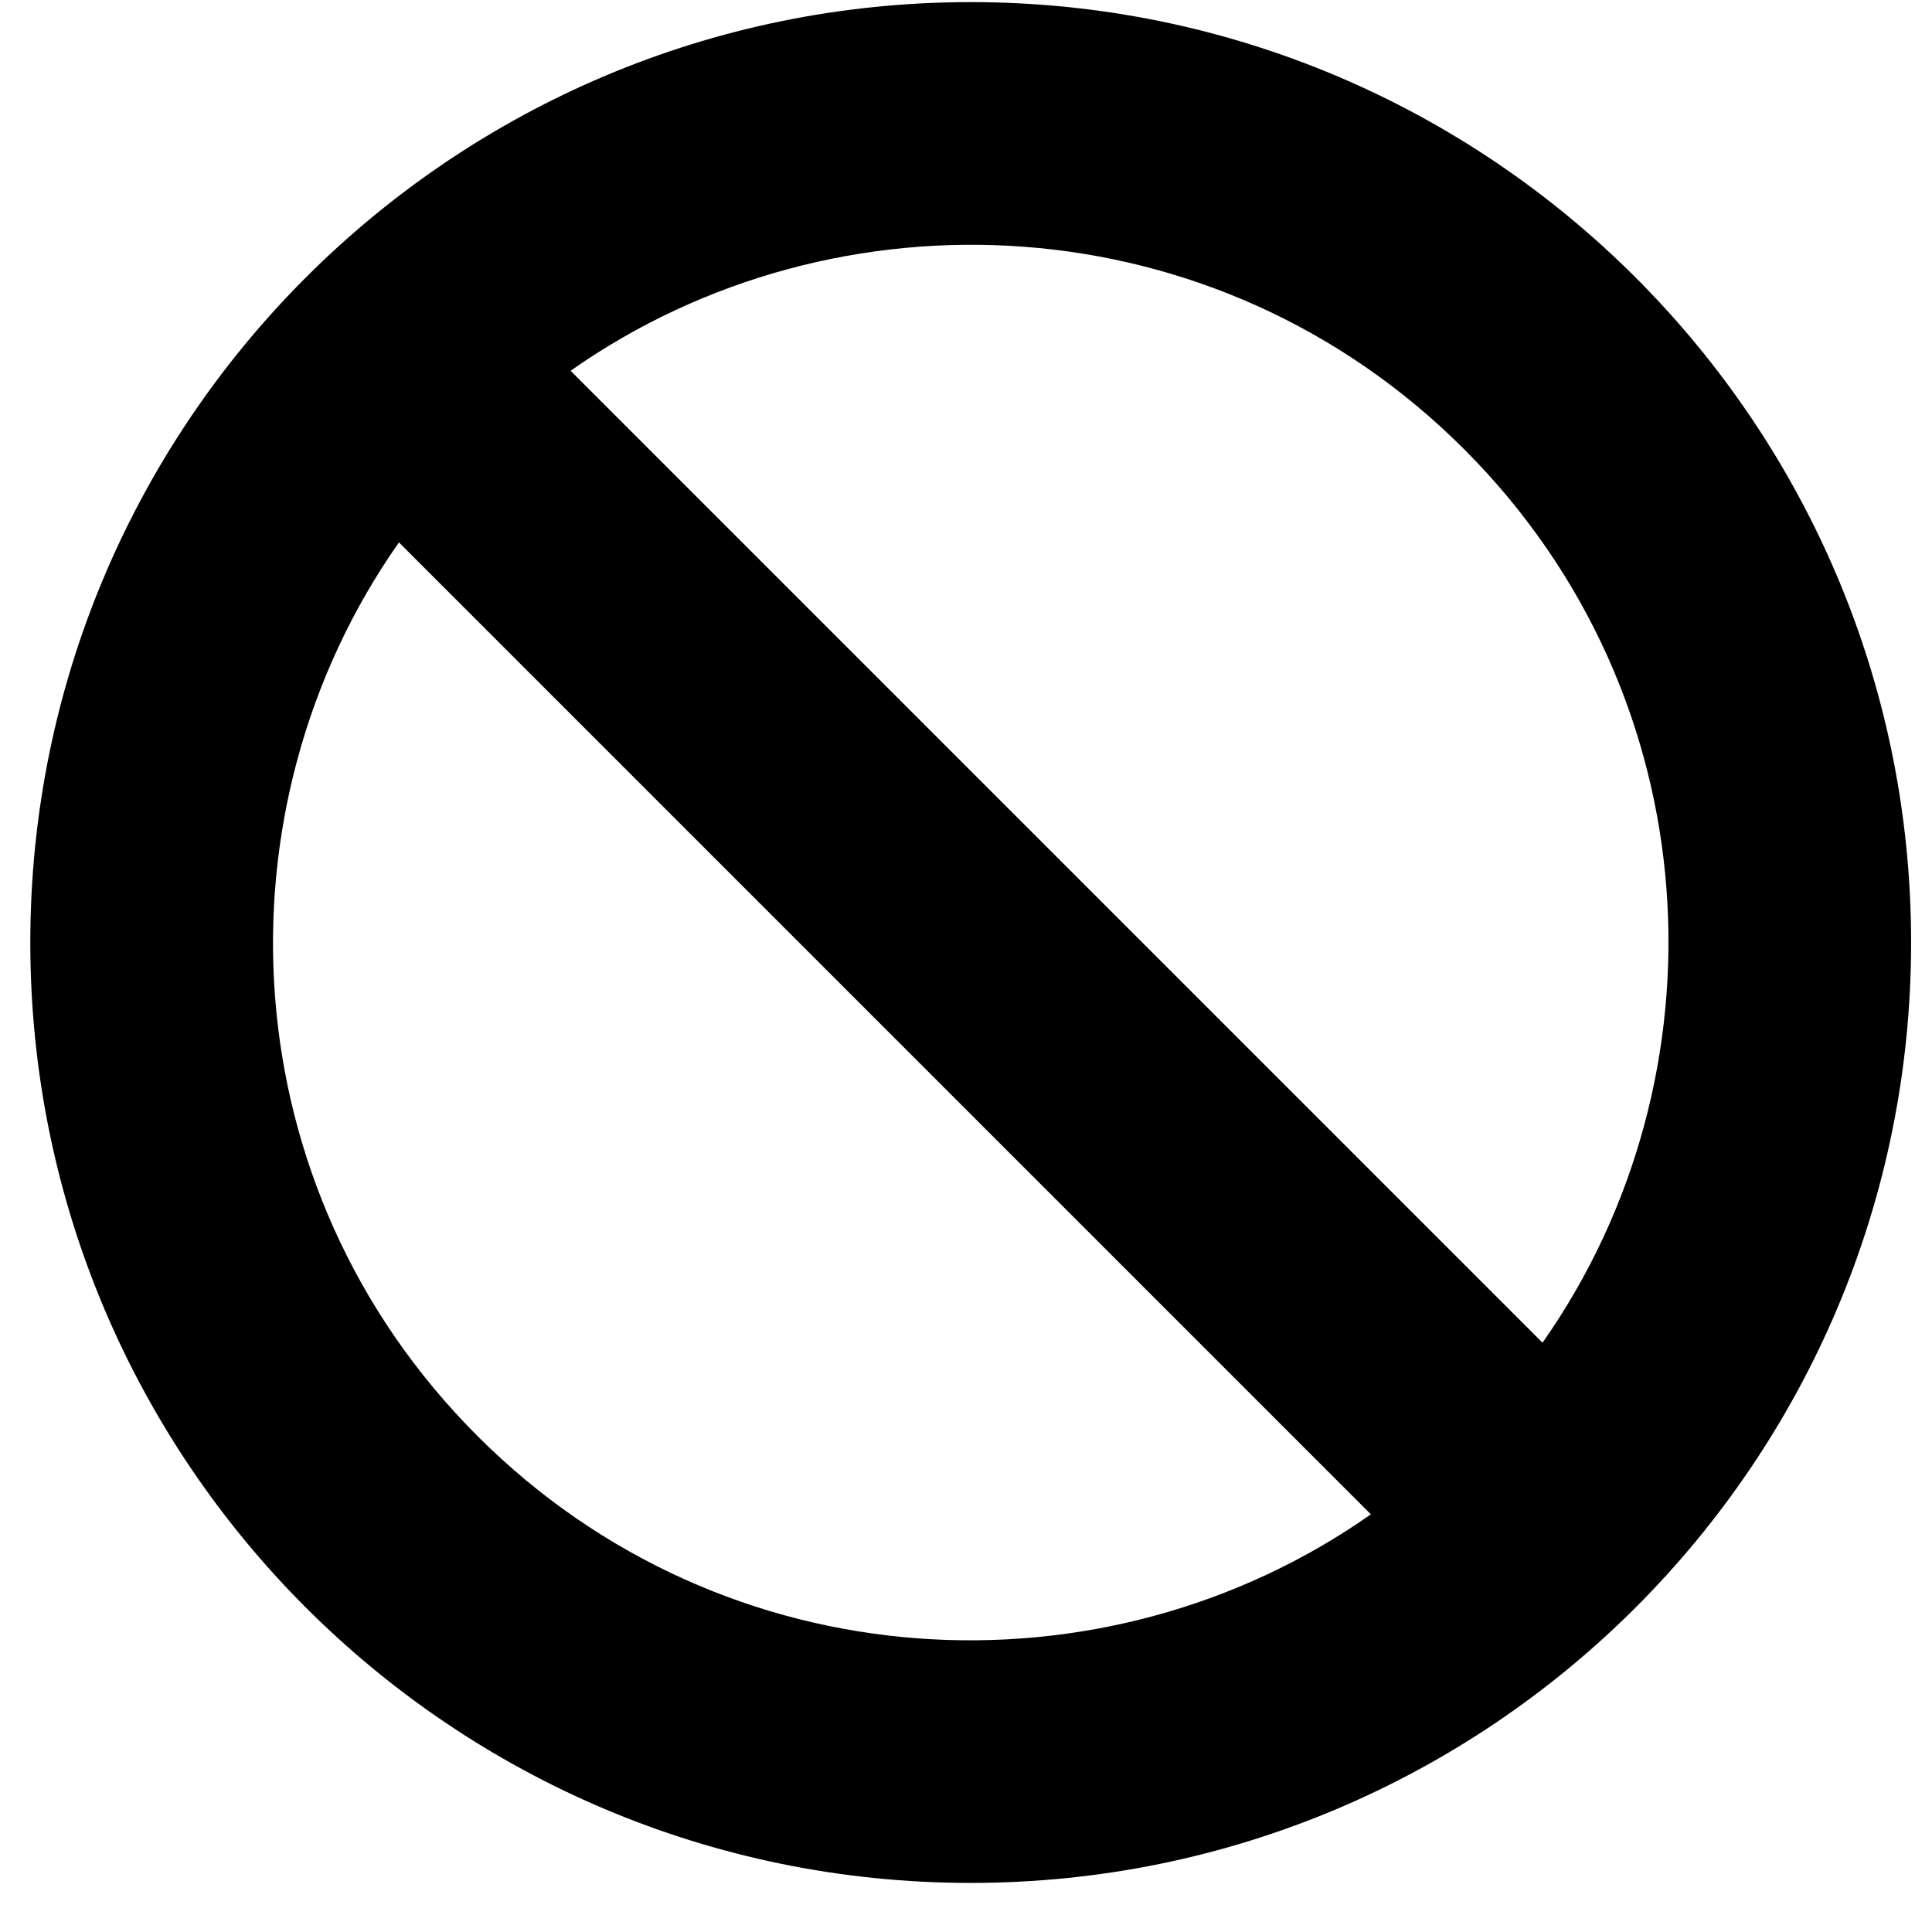 <!-- Generated by IcoMoon.io -->
<svg version="1.1" xmlns="http://www.w3.org/2000/svg" width="32" height="32" viewBox="0 0 32 32">
<title>ban</title>
<path d="M16.078 0.035c-8.602 0-15.576 6.974-15.576 15.576s6.974 15.576 15.576 15.576 15.576-6.974 15.576-15.576-6.974-15.576-15.576-15.576zM24.25 7.44c4.111 4.111 4.396 10.393 1.299 14.799l-16.098-16.098c4.409-3.1 10.691-2.81 14.799 1.299zM7.907 23.783c-4.111-4.11-4.396-10.393-1.299-14.799l16.098 16.098c-4.409 3.1-10.691 2.81-14.8-1.299z"></path>
</svg>
